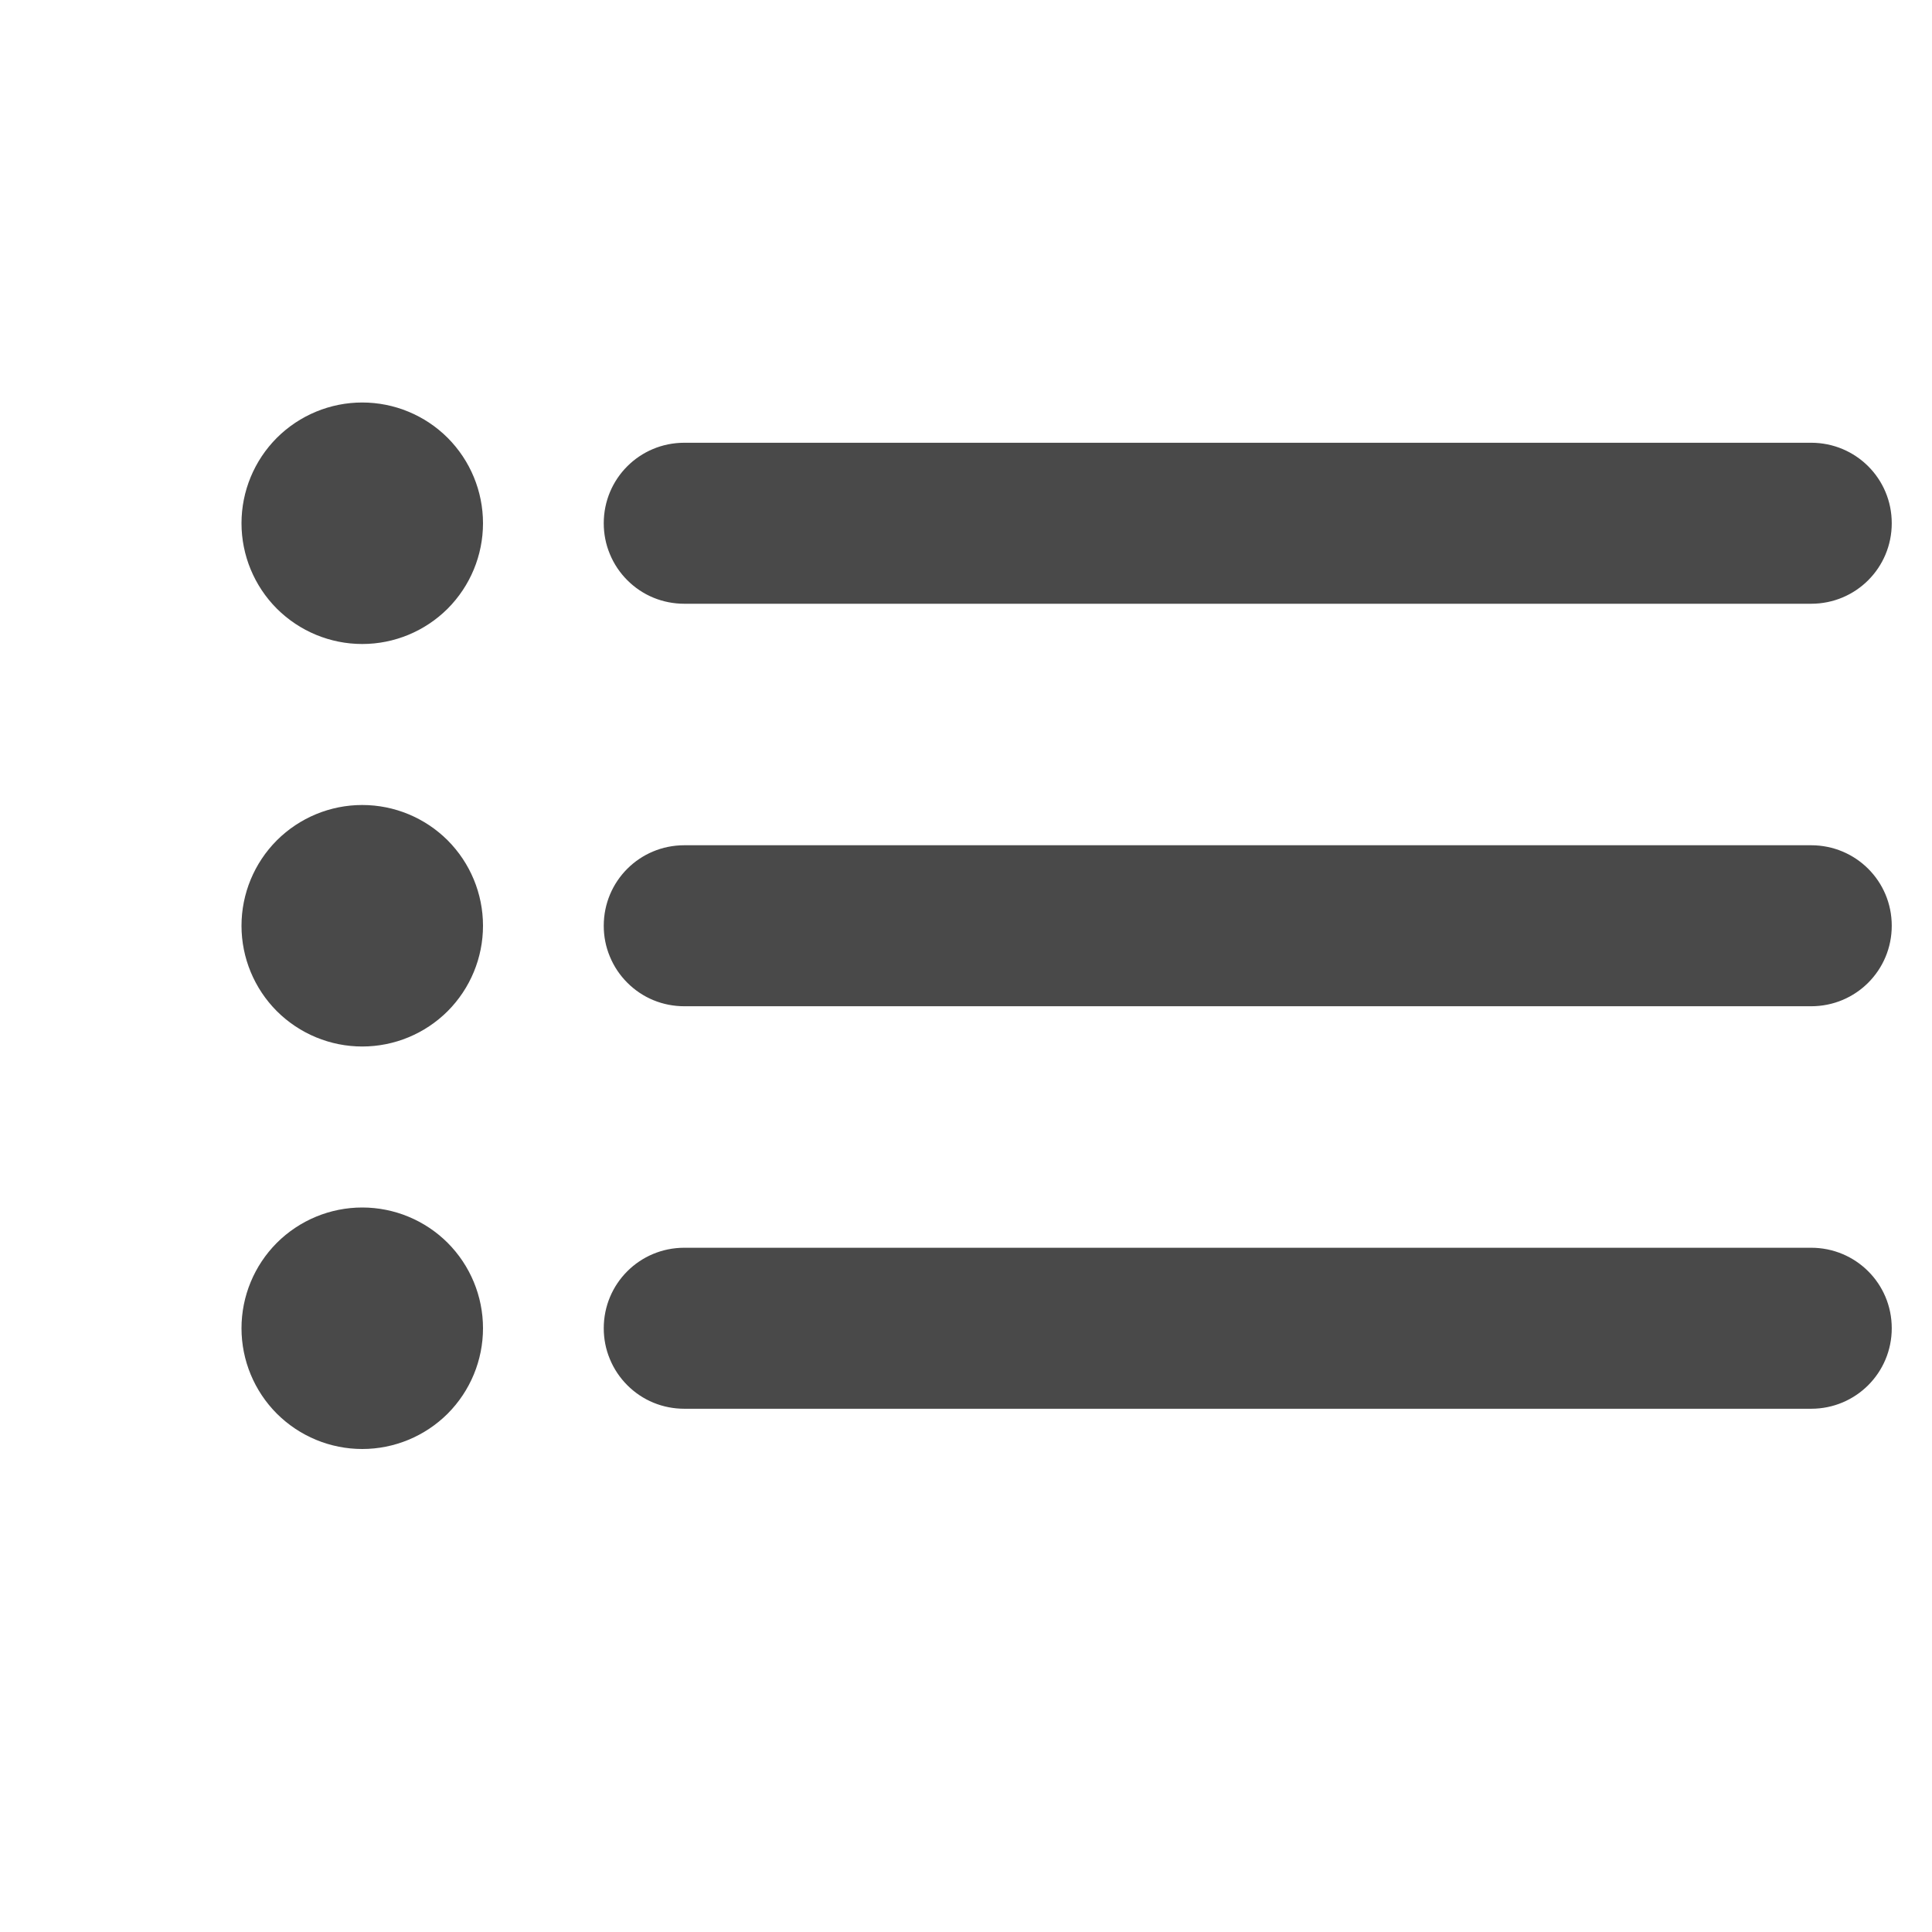 <svg width="24" height="24" viewBox="0 0 24 24" fill="none" xmlns="http://www.w3.org/2000/svg">
<path fill-rule="evenodd" clip-rule="evenodd" d="M4.5 15C4.898 15 5.279 15.158 5.561 15.439C5.842 15.721 6 16.102 6 16.5C6 16.898 5.842 17.279 5.561 17.561C5.279 17.842 4.898 18 4.5 18C4.102 18 3.721 17.842 3.439 17.561C3.158 17.279 3 16.898 3 16.5C3 16.102 3.158 15.721 3.439 15.439C3.721 15.158 4.102 15 4.5 15ZM22.499 15.5C23.052 15.5 23.5 15.944 23.5 16.5C23.5 17.052 23.055 17.5 22.499 17.5H8.501C8.37 17.5 8.239 17.475 8.118 17.425C7.996 17.375 7.886 17.301 7.793 17.208C7.7 17.115 7.626 17.005 7.576 16.883C7.525 16.762 7.5 16.631 7.5 16.5C7.5 15.947 7.945 15.5 8.501 15.5H22.499ZM4.5 10C4.898 10 5.279 10.158 5.561 10.439C5.842 10.721 6 11.102 6 11.5C6 11.898 5.842 12.279 5.561 12.561C5.279 12.842 4.898 13 4.5 13C4.102 13 3.721 12.842 3.439 12.561C3.158 12.279 3 11.898 3 11.5C3 11.102 3.158 10.721 3.439 10.439C3.721 10.158 4.102 10 4.5 10ZM22.499 10.5C23.052 10.5 23.5 10.944 23.5 11.5C23.5 12.053 23.055 12.5 22.499 12.5H8.501C8.37 12.5 8.239 12.475 8.118 12.425C7.996 12.375 7.886 12.301 7.793 12.208C7.7 12.115 7.626 12.005 7.576 11.883C7.525 11.762 7.5 11.632 7.5 11.5C7.5 10.947 7.945 10.5 8.501 10.5H22.499ZM4.5 5C4.898 5 5.279 5.158 5.561 5.439C5.842 5.721 6 6.102 6 6.5C6 6.898 5.842 7.279 5.561 7.561C5.279 7.842 4.898 8 4.5 8C4.102 8 3.721 7.842 3.439 7.561C3.158 7.279 3 6.898 3 6.5C3 6.102 3.158 5.721 3.439 5.439C3.721 5.158 4.102 5 4.5 5ZM22.499 5.5C23.052 5.5 23.5 5.944 23.5 6.5C23.5 7.053 23.055 7.5 22.499 7.5H8.501C8.37 7.5 8.239 7.475 8.118 7.425C7.996 7.375 7.886 7.301 7.793 7.208C7.7 7.115 7.626 7.005 7.576 6.883C7.525 6.762 7.5 6.631 7.5 6.5C7.5 5.947 7.945 5.5 8.501 5.5H22.499Z" fill="#494949"/>
</svg>
